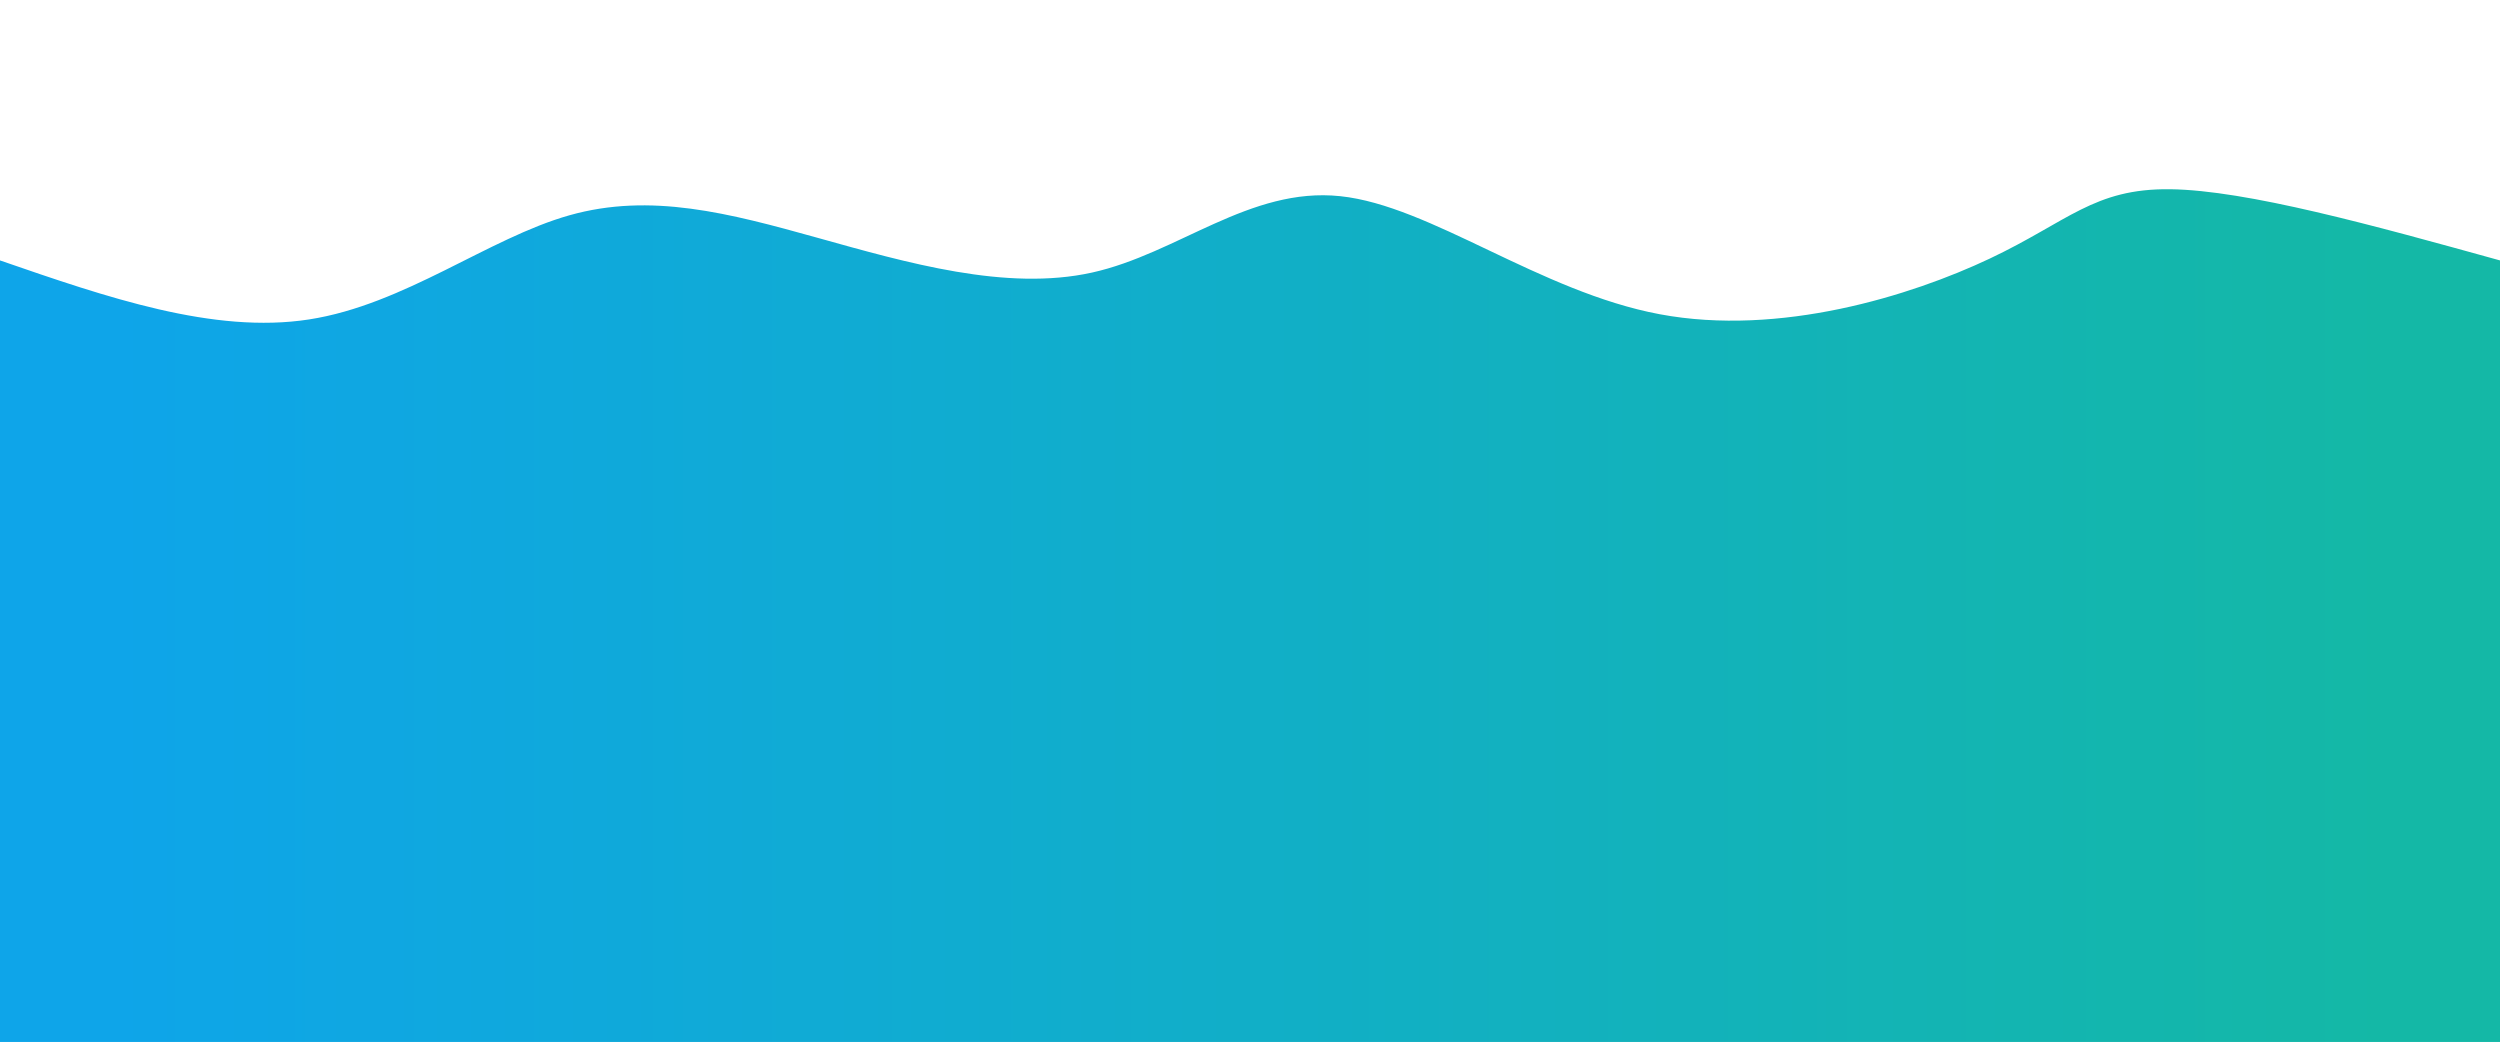 <svg width="100%" height="100%" id="svg" viewBox="0 0 1440 600" xmlns="http://www.w3.org/2000/svg" class="transition duration-300 ease-in-out delay-150"><defs><linearGradient id="gradient" x1="0%" y1="50%" x2="100%" y2="50%"><stop offset="5%" stop-color="#0ea5e966"></stop><stop offset="95%" stop-color="#14b8a666"></stop></linearGradient></defs><path d="M 0,600 C 0,600 0,150 0,150 C 61.53,171.258 123.06,192.517 178,184 C 232.94,175.483 281.289,137.192 328,124 C 374.711,110.808 419.783,122.716 471,137 C 522.217,151.284 579.58,167.944 629,157 C 678.42,146.056 719.897,107.507 772,113 C 824.103,118.493 886.832,168.029 956,181 C 1025.168,193.971 1100.776,170.377 1146,149 C 1191.224,127.623 1206.064,108.464 1250,109 C 1293.936,109.536 1366.968,129.768 1440,150 C 1440,150 1440,600 1440,600 Z" stroke="none" stroke-width="0" fill="url(#gradient)" class="transition-all duration-300 ease-in-out delay-150 path-0"></path><defs><linearGradient id="gradient" x1="0%" y1="50%" x2="100%" y2="50%"><stop offset="5%" stop-color="#0ea5e988"></stop><stop offset="95%" stop-color="#14b8a688"></stop></linearGradient></defs><path d="M 0,600 C 0,600 0,300 0,300 C 66.359,284.917 132.719,269.835 179,264 C 225.281,258.165 251.485,261.578 301,267 C 350.515,272.422 423.342,279.855 489,279 C 554.658,278.145 613.147,269.003 662,268 C 710.853,266.997 750.068,274.135 805,299 C 859.932,323.865 930.58,366.459 986,355 C 1041.42,343.541 1081.613,278.03 1134,255 C 1186.387,231.97 1250.968,251.42 1304,266 C 1357.032,280.58 1398.516,290.29 1440,300 C 1440,300 1440,600 1440,600 Z" stroke="none" stroke-width="0" fill="url(#gradient)" class="transition-all duration-300 ease-in-out delay-150 path-1"></path><defs><linearGradient id="gradient" x1="0%" y1="50%" x2="100%" y2="50%"><stop offset="5%" stop-color="#0ea5e9ff"></stop><stop offset="95%" stop-color="#14b8a6ff"></stop></linearGradient></defs><path d="M 0,600 C 0,600 0,450 0,450 C 60.804,450.866 121.608,451.731 171,446 C 220.392,440.269 258.371,427.94 316,435 C 373.629,442.06 450.909,468.507 504,472 C 557.091,475.493 585.993,456.031 626,436 C 666.007,415.969 717.118,395.367 778,413 C 838.882,430.633 909.535,486.499 967,492 C 1024.465,497.501 1068.74,452.635 1125,449 C 1181.26,445.365 1249.503,482.961 1304,490 C 1358.497,497.039 1399.249,473.519 1440,450 C 1440,450 1440,600 1440,600 Z" stroke="none" stroke-width="0" fill="url(#gradient)" class="transition-all duration-300 ease-in-out delay-150 path-2"></path></svg>